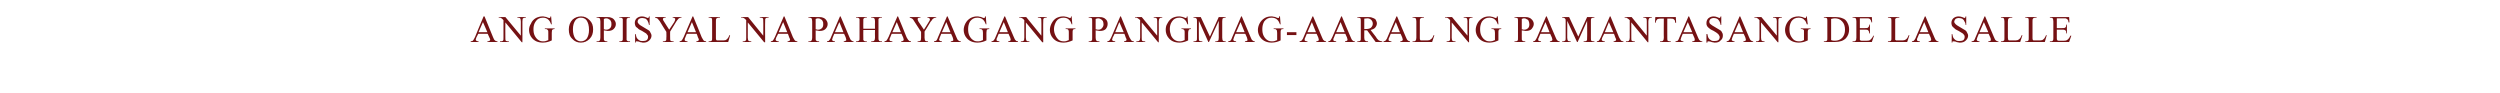 <?xml version="1.0" standalone="no"?>
<!DOCTYPE svg PUBLIC "-//W3C//DTD SVG 1.1//EN" "http://www.w3.org/Graphics/SVG/1.1/DTD/svg11.dtd">
<svg xmlns="http://www.w3.org/2000/svg" version="1.1" width="792px" height="29.6px" viewBox="0 -5 792 29.6" style="top:-5px">
  <desc>ANG OPISYAL NA PAHAYAGANG PANGMAG-AARAL NG PAMANTASANG DE LA SALLE</desc>
  <defs/>
  <g id="Polygon13146">
    <path d="M 154.5 5.7 L 151.5 5.7 C 151.5 5.7 150.93 6.91 150.9 6.9 C 150.8 7.2 150.7 7.5 150.7 7.6 C 150.7 7.7 150.8 7.8 150.9 7.9 C 151 8 151.3 8.1 151.6 8.1 C 151.65 8.1 151.6 8.3 151.6 8.3 L 149.1 8.3 C 149.1 8.3 149.15 8.1 149.1 8.1 C 149.5 8 149.7 8 149.8 7.9 C 150 7.7 150.2 7.3 150.5 6.7 C 150.45 6.73 153.2 0.2 153.2 0.2 L 153.5 0.2 C 153.5 0.2 156.22 6.8 156.2 6.8 C 156.4 7.3 156.6 7.7 156.8 7.8 C 157 8 157.3 8.1 157.6 8.1 C 157.58 8.1 157.6 8.3 157.6 8.3 L 154.4 8.3 C 154.4 8.3 154.45 8.1 154.4 8.1 C 154.8 8.1 155 8 155.1 7.9 C 155.2 7.9 155.3 7.7 155.3 7.6 C 155.3 7.4 155.2 7.2 155 6.8 C 155.02 6.8 154.5 5.7 154.5 5.7 Z M 154.4 5.2 L 153 2 L 151.6 5.2 L 154.4 5.2 Z M 158 0.4 L 160.1 0.4 L 165 6.3 C 165 6.3 164.99 1.75 165 1.8 C 165 1.3 164.9 1 164.8 0.8 C 164.7 0.7 164.5 0.6 164.1 0.6 C 164.14 0.59 163.9 0.6 163.9 0.6 L 163.9 0.4 L 166.6 0.4 L 166.6 0.6 C 166.6 0.6 166.35 0.59 166.4 0.6 C 166 0.6 165.8 0.7 165.6 0.9 C 165.6 1 165.5 1.3 165.5 1.8 C 165.51 1.75 165.5 8.4 165.5 8.4 L 165.3 8.4 L 160.1 2.1 C 160.1 2.1 160.06 6.94 160.1 6.9 C 160.1 7.4 160.1 7.7 160.2 7.9 C 160.4 8 160.6 8.1 160.9 8.1 C 160.9 8.1 161.2 8.1 161.2 8.1 L 161.2 8.3 L 158.4 8.3 L 158.4 8.1 C 158.4 8.1 158.7 8.1 158.7 8.1 C 159 8.1 159.3 8 159.4 7.8 C 159.5 7.7 159.5 7.4 159.5 6.9 C 159.5 6.9 159.5 1.4 159.5 1.4 C 159.3 1.1 159.1 1 159 0.9 C 158.9 0.8 158.7 0.7 158.5 0.6 C 158.4 0.6 158.2 0.6 158 0.6 C 157.98 0.59 158 0.4 158 0.4 Z M 174.6 0.2 L 174.8 2.7 C 174.8 2.7 174.59 2.7 174.6 2.7 C 174.4 2.1 174.1 1.6 173.8 1.3 C 173.3 0.8 172.7 0.6 172 0.6 C 171 0.6 170.2 1 169.7 1.8 C 169.2 2.5 169 3.3 169 4.2 C 169 5 169.1 5.7 169.4 6.3 C 169.7 6.9 170.1 7.4 170.6 7.7 C 171.1 8 171.5 8.1 172 8.1 C 172.3 8.1 172.6 8.1 172.9 8 C 173.2 7.9 173.4 7.8 173.7 7.7 C 173.7 7.7 173.7 5.4 173.7 5.4 C 173.7 5 173.7 4.7 173.6 4.6 C 173.5 4.5 173.4 4.4 173.3 4.3 C 173.2 4.2 173 4.2 172.6 4.2 C 172.65 4.21 172.6 4 172.6 4 L 175.7 4 L 175.7 4.2 C 175.7 4.2 175.57 4.21 175.6 4.2 C 175.3 4.2 175.1 4.3 174.9 4.5 C 174.9 4.7 174.8 4.9 174.8 5.4 C 174.8 5.4 174.8 7.8 174.8 7.8 C 174.4 8 173.9 8.2 173.5 8.3 C 173.1 8.4 172.6 8.5 172 8.5 C 170.5 8.5 169.3 8 168.5 7 C 167.9 6.3 167.6 5.4 167.6 4.5 C 167.6 3.8 167.8 3.1 168.2 2.5 C 168.5 1.7 169.1 1.1 169.8 0.7 C 170.4 0.4 171.1 0.2 171.9 0.2 C 172.1 0.2 172.4 0.2 172.6 0.3 C 172.9 0.3 173.2 0.4 173.6 0.6 C 173.9 0.7 174 0.7 174.1 0.7 C 174.2 0.7 174.2 0.7 174.3 0.6 C 174.3 0.5 174.4 0.4 174.4 0.2 C 174.37 0.19 174.6 0.2 174.6 0.2 Z M 181.4 1.2 C 182.2 0.5 183.1 0.2 184.1 0.2 C 185.2 0.2 186 0.6 186.8 1.4 C 187.6 2.2 187.9 3.1 187.9 4.3 C 187.9 5.5 187.6 6.5 186.8 7.3 C 186 8.1 185.1 8.5 184 8.5 C 182.9 8.5 182 8.1 181.3 7.3 C 180.5 6.6 180.2 5.6 180.2 4.3 C 180.2 3.1 180.6 2 181.4 1.2 C 181.4 1.2 181.4 1.2 181.4 1.2 Z M 185.8 1.4 C 185.4 0.9 184.8 0.6 184 0.6 C 183.3 0.6 182.7 0.9 182.3 1.4 C 181.8 2.1 181.5 3 181.5 4.3 C 181.5 5.6 181.8 6.6 182.3 7.3 C 182.8 7.8 183.3 8.1 184 8.1 C 184.8 8.1 185.4 7.8 185.9 7.2 C 186.3 6.6 186.6 5.7 186.6 4.5 C 186.6 3.1 186.3 2.1 185.8 1.4 C 185.8 1.4 185.8 1.4 185.8 1.4 Z M 191.3 4.6 C 191.3 4.6 191.3 6.9 191.3 6.9 C 191.3 7.4 191.3 7.7 191.4 7.8 C 191.6 8 191.8 8.1 192.1 8.1 C 192.12 8.1 192.4 8.1 192.4 8.1 L 192.4 8.3 L 189 8.3 L 189 8.1 C 189 8.1 189.32 8.1 189.3 8.1 C 189.7 8.1 189.9 8 190 7.8 C 190.1 7.7 190.2 7.4 190.2 6.9 C 190.2 6.9 190.2 1.8 190.2 1.8 C 190.2 1.3 190.1 1 190 0.8 C 189.8 0.7 189.6 0.6 189.3 0.6 C 189.32 0.59 189 0.6 189 0.6 L 189 0.4 C 189 0.4 191.93 0.38 191.9 0.4 C 192.6 0.4 193.2 0.4 193.6 0.6 C 194 0.7 194.4 1 194.6 1.3 C 194.9 1.7 195.1 2.1 195.1 2.6 C 195.1 3.2 194.9 3.7 194.4 4.2 C 194 4.6 193.4 4.8 192.6 4.8 C 192.4 4.8 192.2 4.8 192 4.7 C 191.8 4.7 191.5 4.7 191.3 4.6 Z M 191.3 4.3 C 191.5 4.3 191.7 4.3 191.8 4.4 C 192 4.4 192.1 4.4 192.2 4.4 C 192.6 4.4 193 4.2 193.3 3.9 C 193.6 3.6 193.7 3.2 193.7 2.7 C 193.7 2.3 193.7 2 193.5 1.7 C 193.4 1.4 193.2 1.2 192.9 1.1 C 192.7 0.9 192.4 0.8 192 0.8 C 191.8 0.8 191.6 0.9 191.3 1 C 191.3 1 191.3 4.3 191.3 4.3 Z M 199.6 8.1 L 199.6 8.3 L 196.2 8.3 L 196.2 8.1 C 196.2 8.1 196.49 8.1 196.5 8.1 C 196.8 8.1 197.1 8 197.2 7.8 C 197.3 7.7 197.3 7.4 197.3 6.9 C 197.3 6.9 197.3 1.8 197.3 1.8 C 197.3 1.4 197.3 1.1 197.3 1 C 197.2 0.9 197.2 0.8 197 0.7 C 196.9 0.6 196.7 0.6 196.5 0.6 C 196.49 0.59 196.2 0.6 196.2 0.6 L 196.2 0.4 L 199.6 0.4 L 199.6 0.6 C 199.6 0.6 199.33 0.59 199.3 0.6 C 199 0.6 198.8 0.7 198.6 0.9 C 198.5 1 198.5 1.3 198.5 1.8 C 198.5 1.8 198.5 6.9 198.5 6.9 C 198.5 7.3 198.5 7.6 198.5 7.7 C 198.6 7.8 198.7 7.9 198.8 8 C 199 8.1 199.1 8.1 199.3 8.1 C 199.33 8.1 199.6 8.1 199.6 8.1 Z M 205.8 0.2 L 205.8 2.9 C 205.8 2.9 205.61 2.94 205.6 2.9 C 205.5 2.4 205.4 2 205.2 1.7 C 205.1 1.4 204.8 1.1 204.5 0.9 C 204.1 0.8 203.8 0.7 203.4 0.7 C 203 0.7 202.7 0.8 202.4 1 C 202.1 1.3 202 1.6 202 1.9 C 202 2.1 202.1 2.3 202.3 2.5 C 202.5 2.8 203.1 3.2 204 3.7 C 204.7 4.1 205.2 4.4 205.5 4.6 C 205.8 4.8 206 5.1 206.1 5.4 C 206.3 5.7 206.4 6 206.4 6.3 C 206.4 6.9 206.1 7.4 205.7 7.8 C 205.2 8.3 204.6 8.5 203.9 8.5 C 203.6 8.5 203.4 8.5 203.2 8.4 C 203.1 8.4 202.8 8.4 202.5 8.2 C 202.1 8.1 201.8 8.1 201.7 8.1 C 201.6 8.1 201.6 8.1 201.5 8.1 C 201.4 8.2 201.4 8.3 201.4 8.5 C 201.37 8.5 201.2 8.5 201.2 8.5 L 201.2 5.8 C 201.2 5.8 201.37 5.78 201.4 5.8 C 201.5 6.3 201.6 6.8 201.8 7.1 C 202 7.3 202.2 7.6 202.6 7.8 C 202.9 8 203.3 8 203.7 8 C 204.2 8 204.6 7.9 204.9 7.7 C 205.2 7.4 205.3 7.1 205.3 6.7 C 205.3 6.5 205.3 6.4 205.2 6.2 C 205 6 204.9 5.8 204.7 5.6 C 204.5 5.5 204.1 5.2 203.4 4.8 C 202.7 4.5 202.2 4.2 202 3.9 C 201.7 3.7 201.4 3.5 201.3 3.2 C 201.2 2.9 201.1 2.6 201.1 2.3 C 201.1 1.7 201.3 1.2 201.7 0.8 C 202.2 0.4 202.7 0.2 203.4 0.2 C 203.8 0.2 204.3 0.3 204.7 0.5 C 205 0.6 205.1 0.7 205.2 0.7 C 205.3 0.7 205.4 0.6 205.5 0.6 C 205.5 0.5 205.6 0.4 205.6 0.2 C 205.61 0.19 205.8 0.2 205.8 0.2 Z M 213.1 0.4 L 215.9 0.4 L 215.9 0.6 C 215.9 0.6 215.76 0.59 215.8 0.6 C 215.7 0.6 215.5 0.6 215.3 0.7 C 215.1 0.8 214.9 0.9 214.8 1.1 C 214.6 1.3 214.4 1.6 214.2 1.9 C 214.19 1.93 212.3 5 212.3 5 C 212.3 5 212.27 6.94 212.3 6.9 C 212.3 7.4 212.3 7.7 212.4 7.9 C 212.6 8 212.8 8.1 213.1 8.1 C 213.14 8.1 213.4 8.1 213.4 8.1 L 213.4 8.3 L 210 8.3 L 210 8.1 C 210 8.1 210.3 8.1 210.3 8.1 C 210.6 8.1 210.9 8 211 7.8 C 211.1 7.7 211.1 7.4 211.1 6.9 C 211.15 6.94 211.1 5.1 211.1 5.1 C 211.1 5.1 208.97 1.73 209 1.7 C 208.7 1.3 208.5 1.1 208.4 1 C 208.4 0.9 208.2 0.8 207.9 0.7 C 207.8 0.6 207.7 0.6 207.5 0.6 C 207.53 0.59 207.5 0.4 207.5 0.4 L 210.9 0.4 L 210.9 0.6 C 210.9 0.6 210.75 0.59 210.8 0.6 C 210.6 0.6 210.4 0.6 210.2 0.7 C 210.1 0.8 210 0.9 210 1.1 C 210 1.2 210.1 1.5 210.4 1.9 C 210.37 1.87 212 4.4 212 4.4 C 212 4.4 213.59 1.98 213.6 2 C 213.8 1.6 213.9 1.3 213.9 1.2 C 213.9 1.1 213.9 1 213.9 0.9 C 213.8 0.8 213.7 0.7 213.6 0.7 C 213.5 0.6 213.4 0.6 213.1 0.6 C 213.14 0.59 213.1 0.4 213.1 0.4 Z M 220.7 5.7 L 217.6 5.7 C 217.6 5.7 217.05 6.91 217.1 6.9 C 216.9 7.2 216.9 7.5 216.9 7.6 C 216.9 7.7 216.9 7.8 217 7.9 C 217.1 8 217.4 8.1 217.8 8.1 C 217.77 8.1 217.8 8.3 217.8 8.3 L 215.3 8.3 C 215.3 8.3 215.27 8.1 215.3 8.1 C 215.6 8 215.8 8 215.9 7.9 C 216.1 7.7 216.3 7.3 216.6 6.7 C 216.58 6.73 219.4 0.2 219.4 0.2 L 219.6 0.2 C 219.6 0.2 222.34 6.8 222.3 6.8 C 222.6 7.3 222.8 7.7 222.9 7.8 C 223.1 8 223.4 8.1 223.7 8.1 C 223.71 8.1 223.7 8.3 223.7 8.3 L 220.6 8.3 C 220.6 8.3 220.57 8.1 220.6 8.1 C 220.9 8.1 221.1 8 221.2 7.9 C 221.3 7.9 221.4 7.7 221.4 7.6 C 221.4 7.4 221.3 7.2 221.1 6.8 C 221.15 6.8 220.7 5.7 220.7 5.7 Z M 220.5 5.2 L 219.2 2 L 217.8 5.2 L 220.5 5.2 Z M 231.1 6.1 C 231.14 6.12 231.3 6.2 231.3 6.2 L 230.7 8.3 L 224.5 8.3 L 224.5 8.1 C 224.5 8.1 224.8 8.1 224.8 8.1 C 225.1 8.1 225.4 8 225.5 7.8 C 225.6 7.7 225.6 7.4 225.6 6.9 C 225.6 6.9 225.6 1.8 225.6 1.8 C 225.6 1.3 225.6 1 225.5 0.8 C 225.3 0.7 225.1 0.6 224.8 0.6 C 224.8 0.59 224.5 0.6 224.5 0.6 L 224.5 0.4 L 228.1 0.4 C 228.1 0.4 228.1 0.59 228.1 0.6 C 227.7 0.6 227.4 0.6 227.2 0.7 C 227 0.8 226.9 0.9 226.9 1 C 226.8 1.1 226.8 1.4 226.8 1.9 C 226.8 1.9 226.8 6.9 226.8 6.9 C 226.8 7.2 226.8 7.5 226.9 7.6 C 226.9 7.7 227 7.7 227.1 7.8 C 227.2 7.8 227.5 7.8 228 7.8 C 228 7.8 228.6 7.8 228.6 7.8 C 229.2 7.8 229.6 7.8 229.9 7.7 C 230.1 7.6 230.3 7.4 230.5 7.2 C 230.7 7 230.9 6.6 231.1 6.1 Z M 234.8 0.4 L 237 0.4 L 241.8 6.3 C 241.8 6.3 241.84 1.75 241.8 1.8 C 241.8 1.3 241.8 1 241.7 0.8 C 241.5 0.7 241.3 0.6 241 0.6 C 240.99 0.59 240.7 0.6 240.7 0.6 L 240.7 0.4 L 243.5 0.4 L 243.5 0.6 C 243.5 0.6 243.2 0.59 243.2 0.6 C 242.9 0.6 242.6 0.7 242.5 0.9 C 242.4 1 242.4 1.3 242.4 1.8 C 242.36 1.75 242.4 8.4 242.4 8.4 L 242.1 8.4 L 236.9 2.1 C 236.9 2.1 236.91 6.94 236.9 6.9 C 236.9 7.4 237 7.7 237.1 7.9 C 237.2 8 237.4 8.1 237.8 8.1 C 237.75 8.1 238 8.1 238 8.1 L 238 8.3 L 235.3 8.3 L 235.3 8.1 C 235.3 8.1 235.54 8.1 235.5 8.1 C 235.9 8.1 236.1 8 236.3 7.8 C 236.4 7.7 236.4 7.4 236.4 6.9 C 236.4 6.9 236.4 1.4 236.4 1.4 C 236.2 1.1 236 1 235.9 0.9 C 235.8 0.8 235.6 0.7 235.3 0.6 C 235.2 0.6 235.1 0.6 234.8 0.6 C 234.83 0.59 234.8 0.4 234.8 0.4 Z M 249.6 5.7 L 246.5 5.7 C 246.5 5.7 245.95 6.91 245.9 6.9 C 245.8 7.2 245.7 7.5 245.7 7.6 C 245.7 7.7 245.8 7.8 245.9 7.9 C 246 8 246.3 8.1 246.7 8.1 C 246.67 8.1 246.7 8.3 246.7 8.3 L 244.2 8.3 C 244.2 8.3 244.17 8.1 244.2 8.1 C 244.5 8 244.7 8 244.8 7.9 C 245 7.7 245.2 7.3 245.5 6.7 C 245.47 6.73 248.3 0.2 248.3 0.2 L 248.5 0.2 C 248.5 0.2 251.24 6.8 251.2 6.8 C 251.5 7.3 251.7 7.7 251.8 7.8 C 252 8 252.3 8.1 252.6 8.1 C 252.6 8.1 252.6 8.3 252.6 8.3 L 249.5 8.3 C 249.5 8.3 249.47 8.1 249.5 8.1 C 249.8 8.1 250 8 250.1 7.9 C 250.2 7.9 250.3 7.7 250.3 7.6 C 250.3 7.4 250.2 7.2 250 6.8 C 250.04 6.8 249.6 5.7 249.6 5.7 Z M 249.4 5.2 L 248.1 2 L 246.7 5.2 L 249.4 5.2 Z M 258.4 4.6 C 258.4 4.6 258.4 6.9 258.4 6.9 C 258.4 7.4 258.4 7.7 258.5 7.8 C 258.7 8 258.9 8.1 259.2 8.1 C 259.22 8.1 259.5 8.1 259.5 8.1 L 259.5 8.3 L 256.1 8.3 L 256.1 8.1 C 256.1 8.1 256.42 8.1 256.4 8.1 C 256.8 8.1 257 8 257.1 7.8 C 257.2 7.7 257.3 7.4 257.3 6.9 C 257.3 6.9 257.3 1.8 257.3 1.8 C 257.3 1.3 257.2 1 257.1 0.8 C 256.9 0.7 256.7 0.6 256.4 0.6 C 256.42 0.59 256.1 0.6 256.1 0.6 L 256.1 0.4 C 256.1 0.4 259.03 0.38 259 0.4 C 259.7 0.4 260.3 0.4 260.7 0.6 C 261.1 0.7 261.5 1 261.7 1.3 C 262 1.7 262.2 2.1 262.2 2.6 C 262.2 3.2 262 3.7 261.5 4.2 C 261.1 4.6 260.5 4.8 259.7 4.8 C 259.5 4.8 259.3 4.8 259.1 4.7 C 258.9 4.7 258.6 4.7 258.4 4.6 Z M 258.4 4.3 C 258.6 4.3 258.8 4.3 258.9 4.4 C 259.1 4.4 259.2 4.4 259.3 4.4 C 259.7 4.4 260.1 4.2 260.4 3.9 C 260.7 3.6 260.8 3.2 260.8 2.7 C 260.8 2.3 260.8 2 260.6 1.7 C 260.5 1.4 260.3 1.2 260 1.1 C 259.8 0.9 259.5 0.8 259.1 0.8 C 258.9 0.8 258.7 0.9 258.4 1 C 258.4 1 258.4 4.3 258.4 4.3 Z M 267.4 5.7 L 264.3 5.7 C 264.3 5.7 263.78 6.91 263.8 6.9 C 263.7 7.2 263.6 7.5 263.6 7.6 C 263.6 7.7 263.6 7.8 263.8 7.9 C 263.9 8 264.1 8.1 264.5 8.1 C 264.51 8.1 264.5 8.3 264.5 8.3 L 262 8.3 C 262 8.3 262 8.1 262 8.1 C 262.3 8 262.6 8 262.6 7.9 C 262.8 7.7 263.1 7.3 263.3 6.7 C 263.31 6.73 266.1 0.2 266.1 0.2 L 266.3 0.2 C 266.3 0.2 269.08 6.8 269.1 6.8 C 269.3 7.3 269.5 7.7 269.7 7.8 C 269.9 8 270.1 8.1 270.4 8.1 C 270.44 8.1 270.4 8.3 270.4 8.3 L 267.3 8.3 C 267.3 8.3 267.31 8.1 267.3 8.1 C 267.6 8.1 267.8 8 267.9 7.9 C 268.1 7.9 268.1 7.7 268.1 7.6 C 268.1 7.4 268 7.2 267.9 6.8 C 267.88 6.8 267.4 5.7 267.4 5.7 Z M 267.2 5.2 L 265.9 2 L 264.5 5.2 L 267.2 5.2 Z M 273.5 4.1 L 277.2 4.1 C 277.2 4.1 277.15 1.79 277.2 1.8 C 277.2 1.4 277.1 1.1 277.1 1 C 277 0.9 277 0.8 276.8 0.7 C 276.7 0.6 276.5 0.6 276.3 0.6 C 276.3 0.59 276 0.6 276 0.6 L 276 0.4 L 279.4 0.4 L 279.4 0.6 C 279.4 0.6 279.13 0.59 279.1 0.6 C 278.9 0.6 278.8 0.6 278.6 0.7 C 278.5 0.8 278.4 0.9 278.3 1 C 278.3 1.1 278.3 1.4 278.3 1.8 C 278.3 1.8 278.3 6.9 278.3 6.9 C 278.3 7.3 278.3 7.6 278.4 7.7 C 278.4 7.8 278.5 7.9 278.6 8 C 278.8 8.1 278.9 8.1 279.1 8.1 C 279.13 8.1 279.4 8.1 279.4 8.1 L 279.4 8.3 L 276 8.3 L 276 8.1 C 276 8.1 276.3 8.1 276.3 8.1 C 276.6 8.1 276.9 8 277 7.8 C 277.1 7.7 277.2 7.4 277.2 6.9 C 277.15 6.91 277.2 4.5 277.2 4.5 L 273.5 4.5 C 273.5 4.5 273.46 6.91 273.5 6.9 C 273.5 7.3 273.5 7.6 273.5 7.7 C 273.6 7.8 273.7 7.9 273.8 8 C 274 8.1 274.1 8.1 274.3 8.1 C 274.32 8.1 274.6 8.1 274.6 8.1 L 274.6 8.3 L 271.2 8.3 L 271.2 8.1 C 271.2 8.1 271.48 8.1 271.5 8.1 C 271.8 8.1 272 8 272.2 7.8 C 272.3 7.7 272.3 7.4 272.3 6.9 C 272.3 6.9 272.3 1.8 272.3 1.8 C 272.3 1.4 272.3 1.1 272.3 1 C 272.2 0.9 272.1 0.8 272 0.7 C 271.8 0.6 271.7 0.6 271.5 0.6 C 271.48 0.59 271.2 0.6 271.2 0.6 L 271.2 0.4 L 274.6 0.4 L 274.6 0.6 C 274.6 0.6 274.32 0.59 274.3 0.6 C 274.1 0.6 274 0.6 273.8 0.7 C 273.7 0.8 273.6 0.9 273.5 1 C 273.5 1.1 273.5 1.4 273.5 1.8 C 273.46 1.79 273.5 4.1 273.5 4.1 Z M 285.6 5.7 L 282.5 5.7 C 282.5 5.7 281.96 6.91 282 6.9 C 281.8 7.2 281.8 7.5 281.8 7.6 C 281.8 7.7 281.8 7.8 281.9 7.9 C 282 8 282.3 8.1 282.7 8.1 C 282.68 8.1 282.7 8.3 282.7 8.3 L 280.2 8.3 C 280.2 8.3 280.18 8.1 280.2 8.1 C 280.5 8 280.7 8 280.8 7.9 C 281 7.7 281.2 7.3 281.5 6.7 C 281.48 6.73 284.3 0.2 284.3 0.2 L 284.5 0.2 C 284.5 0.2 287.25 6.8 287.2 6.8 C 287.5 7.3 287.7 7.7 287.9 7.8 C 288 8 288.3 8.1 288.6 8.1 C 288.61 8.1 288.6 8.3 288.6 8.3 L 285.5 8.3 C 285.5 8.3 285.48 8.1 285.5 8.1 C 285.8 8.1 286 8 286.1 7.9 C 286.2 7.9 286.3 7.7 286.3 7.6 C 286.3 7.4 286.2 7.2 286.1 6.8 C 286.05 6.8 285.6 5.7 285.6 5.7 Z M 285.4 5.2 L 284.1 2 L 282.7 5.2 L 285.4 5.2 Z M 293.8 0.4 L 296.6 0.4 L 296.6 0.6 C 296.6 0.6 296.4 0.59 296.4 0.6 C 296.3 0.6 296.2 0.6 296 0.7 C 295.8 0.8 295.6 0.9 295.4 1.1 C 295.3 1.3 295.1 1.6 294.8 1.9 C 294.83 1.93 292.9 5 292.9 5 C 292.9 5 292.92 6.94 292.9 6.9 C 292.9 7.4 293 7.7 293.1 7.9 C 293.2 8 293.5 8.1 293.8 8.1 C 293.79 8.1 294 8.1 294 8.1 L 294 8.3 L 290.7 8.3 L 290.7 8.1 C 290.7 8.1 290.95 8.1 290.9 8.1 C 291.3 8.1 291.5 8 291.7 7.8 C 291.7 7.7 291.8 7.4 291.8 6.9 C 291.79 6.94 291.8 5.1 291.8 5.1 C 291.8 5.1 289.61 1.73 289.6 1.7 C 289.4 1.3 289.2 1.1 289.1 1 C 289 0.9 288.8 0.8 288.5 0.7 C 288.4 0.6 288.3 0.6 288.2 0.6 C 288.18 0.59 288.2 0.4 288.2 0.4 L 291.6 0.4 L 291.6 0.6 C 291.6 0.6 291.4 0.59 291.4 0.6 C 291.2 0.6 291 0.6 290.9 0.7 C 290.7 0.8 290.7 0.9 290.7 1.1 C 290.7 1.2 290.8 1.5 291 1.9 C 291.02 1.87 292.7 4.4 292.7 4.4 C 292.7 4.4 294.24 1.98 294.2 2 C 294.5 1.6 294.6 1.3 294.6 1.2 C 294.6 1.1 294.6 1 294.5 0.9 C 294.4 0.8 294.4 0.7 294.3 0.7 C 294.2 0.6 294 0.6 293.8 0.6 C 293.79 0.59 293.8 0.4 293.8 0.4 Z M 301.3 5.7 L 298.2 5.7 C 298.2 5.7 297.7 6.91 297.7 6.9 C 297.6 7.2 297.5 7.5 297.5 7.6 C 297.5 7.7 297.6 7.8 297.7 7.9 C 297.8 8 298 8.1 298.4 8.1 C 298.42 8.1 298.4 8.3 298.4 8.3 L 295.9 8.3 C 295.9 8.3 295.92 8.1 295.9 8.1 C 296.2 8 296.5 8 296.6 7.9 C 296.8 7.7 297 7.3 297.2 6.7 C 297.22 6.73 300 0.2 300 0.2 L 300.2 0.2 C 300.2 0.2 302.99 6.8 303 6.8 C 303.2 7.3 303.4 7.7 303.6 7.8 C 303.8 8 304 8.1 304.4 8.1 C 304.35 8.1 304.4 8.3 304.4 8.3 L 301.2 8.3 C 301.2 8.3 301.22 8.1 301.2 8.1 C 301.5 8.1 301.7 8 301.9 7.9 C 302 7.9 302 7.7 302 7.6 C 302 7.4 301.9 7.2 301.8 6.8 C 301.79 6.8 301.3 5.7 301.3 5.7 Z M 301.1 5.2 L 299.8 2 L 298.4 5.2 L 301.1 5.2 Z M 312.3 0.2 L 312.5 2.7 C 312.5 2.7 312.27 2.7 312.3 2.7 C 312.1 2.1 311.8 1.6 311.5 1.3 C 311 0.8 310.4 0.6 309.6 0.6 C 308.6 0.6 307.9 1 307.3 1.8 C 306.9 2.5 306.7 3.3 306.7 4.2 C 306.7 5 306.8 5.7 307.1 6.3 C 307.4 6.9 307.8 7.4 308.3 7.7 C 308.7 8 309.2 8.1 309.7 8.1 C 310 8.1 310.3 8.1 310.6 8 C 310.9 7.9 311.1 7.8 311.4 7.7 C 311.4 7.7 311.4 5.4 311.4 5.4 C 311.4 5 311.3 4.7 311.3 4.6 C 311.2 4.5 311.1 4.4 311 4.3 C 310.9 4.2 310.6 4.2 310.3 4.2 C 310.33 4.21 310.3 4 310.3 4 L 313.4 4 L 313.4 4.2 C 313.4 4.2 313.26 4.21 313.3 4.2 C 313 4.2 312.7 4.3 312.6 4.5 C 312.6 4.7 312.5 4.9 312.5 5.4 C 312.5 5.4 312.5 7.8 312.5 7.8 C 312.1 8 311.6 8.2 311.2 8.3 C 310.7 8.4 310.3 8.5 309.7 8.5 C 308.2 8.5 307 8 306.2 7 C 305.6 6.3 305.3 5.4 305.3 4.5 C 305.3 3.8 305.5 3.1 305.8 2.5 C 306.2 1.7 306.8 1.1 307.5 0.7 C 308.1 0.4 308.7 0.2 309.5 0.2 C 309.8 0.2 310.1 0.2 310.3 0.3 C 310.6 0.3 310.9 0.4 311.3 0.6 C 311.5 0.7 311.7 0.7 311.8 0.7 C 311.8 0.7 311.9 0.7 312 0.6 C 312 0.5 312 0.4 312.1 0.2 C 312.06 0.19 312.3 0.2 312.3 0.2 Z M 319.5 5.7 L 316.4 5.7 C 316.4 5.7 315.87 6.91 315.9 6.9 C 315.7 7.2 315.7 7.5 315.7 7.6 C 315.7 7.7 315.7 7.8 315.8 7.9 C 316 8 316.2 8.1 316.6 8.1 C 316.59 8.1 316.6 8.3 316.6 8.3 L 314.1 8.3 C 314.1 8.3 314.09 8.1 314.1 8.1 C 314.4 8 314.6 8 314.7 7.9 C 314.9 7.7 315.2 7.3 315.4 6.7 C 315.39 6.73 318.2 0.2 318.2 0.2 L 318.4 0.2 C 318.4 0.2 321.16 6.8 321.2 6.8 C 321.4 7.3 321.6 7.7 321.8 7.8 C 321.9 8 322.2 8.1 322.5 8.1 C 322.53 8.1 322.5 8.3 322.5 8.3 L 319.4 8.3 C 319.4 8.3 319.39 8.1 319.4 8.1 C 319.7 8.1 319.9 8 320 7.9 C 320.1 7.9 320.2 7.7 320.2 7.6 C 320.2 7.4 320.1 7.2 320 6.8 C 319.96 6.8 319.5 5.7 319.5 5.7 Z M 319.3 5.2 L 318 2 L 316.6 5.2 L 319.3 5.2 Z M 322.9 0.4 L 325.1 0.4 L 329.9 6.3 C 329.9 6.3 329.94 1.75 329.9 1.8 C 329.9 1.3 329.9 1 329.8 0.8 C 329.6 0.7 329.4 0.6 329.1 0.6 C 329.09 0.59 328.8 0.6 328.8 0.6 L 328.8 0.4 L 331.6 0.4 L 331.6 0.6 C 331.6 0.6 331.3 0.59 331.3 0.6 C 331 0.6 330.7 0.7 330.6 0.9 C 330.5 1 330.5 1.3 330.5 1.8 C 330.45 1.75 330.5 8.4 330.5 8.4 L 330.2 8.4 L 325 2.1 C 325 2.1 325 6.94 325 6.9 C 325 7.4 325.1 7.7 325.2 7.9 C 325.3 8 325.5 8.1 325.8 8.1 C 325.85 8.1 326.1 8.1 326.1 8.1 L 326.1 8.3 L 323.4 8.3 L 323.4 8.1 C 323.4 8.1 323.64 8.1 323.6 8.1 C 324 8.1 324.2 8 324.4 7.8 C 324.4 7.7 324.5 7.4 324.5 6.9 C 324.5 6.9 324.5 1.4 324.5 1.4 C 324.3 1.1 324.1 1 324 0.9 C 323.8 0.8 323.7 0.7 323.4 0.6 C 323.3 0.6 323.2 0.6 322.9 0.6 C 322.92 0.59 322.9 0.4 322.9 0.4 Z M 339.5 0.2 L 339.7 2.7 C 339.7 2.7 339.53 2.7 339.5 2.7 C 339.3 2.1 339.1 1.6 338.7 1.3 C 338.3 0.8 337.6 0.6 336.9 0.6 C 335.9 0.6 335.1 1 334.6 1.8 C 334.2 2.5 333.9 3.3 333.9 4.2 C 333.9 5 334.1 5.7 334.4 6.3 C 334.7 6.9 335.1 7.4 335.5 7.7 C 336 8 336.5 8.1 337 8.1 C 337.3 8.1 337.6 8.1 337.8 8 C 338.1 7.9 338.4 7.8 338.6 7.7 C 338.6 7.7 338.6 5.4 338.6 5.4 C 338.6 5 338.6 4.7 338.5 4.6 C 338.5 4.5 338.4 4.4 338.3 4.3 C 338.1 4.2 337.9 4.2 337.6 4.2 C 337.59 4.21 337.6 4 337.6 4 L 340.7 4 L 340.7 4.2 C 340.7 4.2 340.52 4.21 340.5 4.2 C 340.2 4.2 340 4.3 339.9 4.5 C 339.8 4.7 339.8 4.9 339.8 5.4 C 339.8 5.4 339.8 7.8 339.8 7.8 C 339.3 8 338.9 8.2 338.4 8.3 C 338 8.4 337.5 8.5 337 8.5 C 335.4 8.5 334.3 8 333.5 7 C 332.9 6.3 332.6 5.4 332.6 4.5 C 332.6 3.8 332.8 3.1 333.1 2.5 C 333.5 1.7 334 1.1 334.7 0.7 C 335.3 0.4 336 0.2 336.8 0.2 C 337.1 0.2 337.3 0.2 337.6 0.3 C 337.8 0.3 338.2 0.4 338.6 0.6 C 338.8 0.7 339 0.7 339 0.7 C 339.1 0.7 339.2 0.7 339.2 0.6 C 339.3 0.5 339.3 0.4 339.3 0.2 C 339.31 0.19 339.5 0.2 339.5 0.2 Z M 347.1 4.6 C 347.1 4.6 347.1 6.9 347.1 6.9 C 347.1 7.4 347.2 7.7 347.3 7.8 C 347.4 8 347.7 8.1 348 8.1 C 347.97 8.1 348.3 8.1 348.3 8.1 L 348.3 8.3 L 344.9 8.3 L 344.9 8.1 C 344.9 8.1 345.17 8.1 345.2 8.1 C 345.5 8.1 345.7 8 345.9 7.8 C 346 7.7 346 7.4 346 6.9 C 346 6.9 346 1.8 346 1.8 C 346 1.3 346 1 345.9 0.8 C 345.7 0.7 345.5 0.6 345.2 0.6 C 345.17 0.59 344.9 0.6 344.9 0.6 L 344.9 0.4 C 344.9 0.4 347.78 0.38 347.8 0.4 C 348.5 0.4 349.1 0.4 349.5 0.6 C 349.9 0.7 350.2 1 350.5 1.3 C 350.8 1.7 350.9 2.1 350.9 2.6 C 350.9 3.2 350.7 3.7 350.3 4.2 C 349.9 4.6 349.3 4.8 348.5 4.8 C 348.3 4.8 348.1 4.8 347.8 4.7 C 347.6 4.7 347.4 4.7 347.1 4.6 Z M 347.1 4.3 C 347.3 4.3 347.5 4.3 347.7 4.4 C 347.8 4.4 348 4.4 348.1 4.4 C 348.5 4.4 348.9 4.2 349.1 3.9 C 349.4 3.6 349.6 3.2 349.6 2.7 C 349.6 2.3 349.5 2 349.4 1.7 C 349.2 1.4 349 1.2 348.8 1.1 C 348.5 0.9 348.2 0.8 347.9 0.8 C 347.7 0.8 347.4 0.9 347.1 1 C 347.1 1 347.1 4.3 347.1 4.3 Z M 356.2 5.7 L 353.1 5.7 C 353.1 5.7 352.54 6.91 352.5 6.9 C 352.4 7.2 352.3 7.5 352.3 7.6 C 352.3 7.7 352.4 7.8 352.5 7.9 C 352.6 8 352.9 8.1 353.3 8.1 C 353.26 8.1 353.3 8.3 353.3 8.3 L 350.8 8.3 C 350.8 8.3 350.76 8.1 350.8 8.1 C 351.1 8 351.3 8 351.4 7.9 C 351.6 7.7 351.8 7.3 352.1 6.7 C 352.06 6.73 354.9 0.2 354.9 0.2 L 355.1 0.2 C 355.1 0.2 357.83 6.8 357.8 6.8 C 358.1 7.3 358.3 7.7 358.4 7.8 C 358.6 8 358.9 8.1 359.2 8.1 C 359.2 8.1 359.2 8.3 359.2 8.3 L 356.1 8.3 C 356.1 8.3 356.06 8.1 356.1 8.1 C 356.4 8.1 356.6 8 356.7 7.9 C 356.8 7.9 356.9 7.7 356.9 7.6 C 356.9 7.4 356.8 7.2 356.6 6.8 C 356.64 6.8 356.2 5.7 356.2 5.7 Z M 356 5.2 L 354.6 2 L 353.3 5.2 L 356 5.2 Z M 359.6 0.4 L 361.7 0.4 L 366.6 6.3 C 366.6 6.3 366.61 1.75 366.6 1.8 C 366.6 1.3 366.6 1 366.4 0.8 C 366.3 0.7 366.1 0.6 365.8 0.6 C 365.76 0.59 365.5 0.6 365.5 0.6 L 365.5 0.4 L 368.2 0.4 L 368.2 0.6 C 368.2 0.6 367.97 0.59 368 0.6 C 367.6 0.6 367.4 0.7 367.3 0.9 C 367.2 1 367.1 1.3 367.1 1.8 C 367.12 1.75 367.1 8.4 367.1 8.4 L 366.9 8.4 L 361.7 2.1 C 361.7 2.1 361.67 6.94 361.7 6.9 C 361.7 7.4 361.7 7.7 361.8 7.9 C 362 8 362.2 8.1 362.5 8.1 C 362.52 8.1 362.8 8.1 362.8 8.1 L 362.8 8.3 L 360 8.3 L 360 8.1 C 360 8.1 360.31 8.1 360.3 8.1 C 360.6 8.1 360.9 8 361 7.8 C 361.1 7.7 361.2 7.4 361.2 6.9 C 361.2 6.9 361.2 1.4 361.2 1.4 C 360.9 1.1 360.8 1 360.6 0.9 C 360.5 0.8 360.3 0.7 360.1 0.6 C 360 0.6 359.8 0.6 359.6 0.6 C 359.59 0.59 359.6 0.4 359.6 0.4 Z M 376.2 0.2 L 376.4 2.7 C 376.4 2.7 376.2 2.7 376.2 2.7 C 376 2.1 375.7 1.6 375.4 1.3 C 374.9 0.8 374.3 0.6 373.6 0.6 C 372.6 0.6 371.8 1 371.3 1.8 C 370.8 2.5 370.6 3.3 370.6 4.2 C 370.6 5 370.8 5.7 371 6.3 C 371.3 6.9 371.7 7.4 372.2 7.7 C 372.7 8 373.2 8.1 373.7 8.1 C 374 8.1 374.2 8.1 374.5 8 C 374.8 7.9 375 7.8 375.3 7.7 C 375.3 7.7 375.3 5.4 375.3 5.4 C 375.3 5 375.3 4.7 375.2 4.6 C 375.1 4.5 375.1 4.4 374.9 4.3 C 374.8 4.2 374.6 4.2 374.3 4.2 C 374.26 4.21 374.3 4 374.3 4 L 377.3 4 L 377.3 4.2 C 377.3 4.2 377.19 4.21 377.2 4.2 C 376.9 4.2 376.7 4.3 376.6 4.5 C 376.5 4.7 376.4 4.9 376.4 5.4 C 376.4 5.4 376.4 7.8 376.4 7.8 C 376 8 375.5 8.2 375.1 8.3 C 374.7 8.4 374.2 8.5 373.7 8.5 C 372.1 8.5 371 8 370.2 7 C 369.6 6.3 369.3 5.4 369.3 4.5 C 369.3 3.8 369.4 3.1 369.8 2.5 C 370.2 1.7 370.7 1.1 371.4 0.7 C 372 0.4 372.7 0.2 373.5 0.2 C 373.8 0.2 374 0.2 374.3 0.3 C 374.5 0.3 374.8 0.4 375.3 0.6 C 375.5 0.7 375.6 0.7 375.7 0.7 C 375.8 0.7 375.8 0.7 375.9 0.6 C 375.9 0.5 376 0.4 376 0.2 C 375.99 0.19 376.2 0.2 376.2 0.2 Z M 382.8 8.3 L 379.8 1.6 C 379.8 1.6 379.76 6.94 379.8 6.9 C 379.8 7.4 379.8 7.7 379.9 7.9 C 380.1 8 380.3 8.1 380.6 8.1 C 380.61 8.1 380.9 8.1 380.9 8.1 L 380.9 8.3 L 378.1 8.3 L 378.1 8.1 C 378.1 8.1 378.4 8.1 378.4 8.1 C 378.7 8.1 379 8 379.1 7.8 C 379.2 7.7 379.2 7.4 379.2 6.9 C 379.2 6.9 379.2 1.8 379.2 1.8 C 379.2 1.4 379.2 1.1 379.1 1 C 379.1 0.9 379 0.8 378.8 0.7 C 378.7 0.6 378.4 0.6 378.1 0.6 C 378.12 0.59 378.1 0.4 378.1 0.4 L 380.4 0.4 L 383.3 6.6 L 386.1 0.4 L 388.3 0.4 L 388.3 0.6 C 388.3 0.6 388.07 0.59 388.1 0.6 C 387.7 0.6 387.5 0.7 387.3 0.9 C 387.3 1 387.2 1.3 387.2 1.8 C 387.2 1.8 387.2 6.9 387.2 6.9 C 387.2 7.4 387.3 7.7 387.4 7.9 C 387.5 8 387.8 8.1 388.1 8.1 C 388.07 8.1 388.3 8.1 388.3 8.1 L 388.3 8.3 L 385 8.3 L 385 8.1 C 385 8.1 385.25 8.1 385.2 8.1 C 385.6 8.1 385.8 8 386 7.8 C 386 7.7 386.1 7.4 386.1 6.9 C 386.09 6.94 386.1 1.6 386.1 1.6 L 383 8.3 L 382.8 8.3 Z M 394.5 5.7 L 391.4 5.7 C 391.4 5.7 390.89 6.91 390.9 6.9 C 390.8 7.2 390.7 7.5 390.7 7.6 C 390.7 7.7 390.7 7.8 390.9 7.9 C 391 8 391.2 8.1 391.6 8.1 C 391.61 8.1 391.6 8.3 391.6 8.3 L 389.1 8.3 C 389.1 8.3 389.11 8.1 389.1 8.1 C 389.4 8 389.7 8 389.8 7.9 C 390 7.7 390.2 7.3 390.4 6.7 C 390.41 6.73 393.2 0.2 393.2 0.2 L 393.4 0.2 C 393.4 0.2 396.18 6.8 396.2 6.8 C 396.4 7.3 396.6 7.7 396.8 7.8 C 397 8 397.2 8.1 397.5 8.1 C 397.54 8.1 397.5 8.3 397.5 8.3 L 394.4 8.3 C 394.4 8.3 394.41 8.1 394.4 8.1 C 394.7 8.1 394.9 8 395.1 7.9 C 395.2 7.9 395.2 7.7 395.2 7.6 C 395.2 7.4 395.1 7.2 395 6.8 C 394.98 6.8 394.5 5.7 394.5 5.7 Z M 394.3 5.2 L 393 2 L 391.6 5.2 L 394.3 5.2 Z M 405.5 0.2 L 405.7 2.7 C 405.7 2.7 405.46 2.7 405.5 2.7 C 405.3 2.1 405 1.6 404.7 1.3 C 404.2 0.8 403.6 0.6 402.8 0.6 C 401.8 0.6 401.1 1 400.5 1.8 C 400.1 2.5 399.9 3.3 399.9 4.2 C 399.9 5 400 5.7 400.3 6.3 C 400.6 6.9 401 7.4 401.5 7.7 C 401.9 8 402.4 8.1 402.9 8.1 C 403.2 8.1 403.5 8.1 403.8 8 C 404 7.9 404.3 7.8 404.6 7.7 C 404.6 7.7 404.6 5.4 404.6 5.4 C 404.6 5 404.5 4.7 404.5 4.6 C 404.4 4.5 404.3 4.4 404.2 4.3 C 404.1 4.2 403.8 4.2 403.5 4.2 C 403.52 4.21 403.5 4 403.5 4 L 406.6 4 L 406.6 4.2 C 406.6 4.2 406.45 4.21 406.4 4.2 C 406.1 4.2 405.9 4.3 405.8 4.5 C 405.7 4.7 405.7 4.9 405.7 5.4 C 405.7 5.4 405.7 7.8 405.7 7.8 C 405.3 8 404.8 8.2 404.4 8.3 C 403.9 8.4 403.5 8.5 402.9 8.5 C 401.4 8.5 400.2 8 399.4 7 C 398.8 6.3 398.5 5.4 398.5 4.5 C 398.5 3.8 398.7 3.1 399 2.5 C 399.4 1.7 400 1.1 400.7 0.7 C 401.2 0.4 401.9 0.2 402.7 0.2 C 403 0.2 403.3 0.2 403.5 0.3 C 403.8 0.3 404.1 0.4 404.5 0.6 C 404.7 0.7 404.9 0.7 405 0.7 C 405 0.7 405.1 0.7 405.2 0.6 C 405.2 0.5 405.2 0.4 405.2 0.2 C 405.25 0.19 405.5 0.2 405.5 0.2 Z M 407.7 5.2 L 410.7 5.2 L 410.7 6.1 L 407.7 6.1 L 407.7 5.2 Z M 417.1 5.7 L 414 5.7 C 414 5.7 413.48 6.91 413.5 6.9 C 413.3 7.2 413.3 7.5 413.3 7.6 C 413.3 7.7 413.3 7.8 413.4 7.9 C 413.6 8 413.8 8.1 414.2 8.1 C 414.2 8.1 414.2 8.3 414.2 8.3 L 411.7 8.3 C 411.7 8.3 411.69 8.1 411.7 8.1 C 412 8 412.2 8 412.3 7.9 C 412.5 7.7 412.8 7.3 413 6.7 C 413 6.73 415.8 0.2 415.8 0.2 L 416 0.2 C 416 0.2 418.77 6.8 418.8 6.8 C 419 7.3 419.2 7.7 419.4 7.8 C 419.6 8 419.8 8.1 420.1 8.1 C 420.13 8.1 420.1 8.3 420.1 8.3 L 417 8.3 C 417 8.3 417 8.1 417 8.1 C 417.3 8.1 417.5 8 417.6 7.9 C 417.8 7.9 417.8 7.7 417.8 7.6 C 417.8 7.4 417.7 7.2 417.6 6.8 C 417.57 6.8 417.1 5.7 417.1 5.7 Z M 416.9 5.2 L 415.6 2 L 414.2 5.2 L 416.9 5.2 Z M 426.2 5.7 L 423.1 5.7 C 423.1 5.7 422.56 6.91 422.6 6.9 C 422.4 7.2 422.4 7.5 422.4 7.6 C 422.4 7.7 422.4 7.8 422.5 7.9 C 422.7 8 422.9 8.1 423.3 8.1 C 423.28 8.1 423.3 8.3 423.3 8.3 L 420.8 8.3 C 420.8 8.3 420.78 8.1 420.8 8.1 C 421.1 8 421.3 8 421.4 7.9 C 421.6 7.7 421.8 7.3 422.1 6.7 C 422.09 6.73 424.9 0.2 424.9 0.2 L 425.1 0.2 C 425.1 0.2 427.85 6.8 427.9 6.8 C 428.1 7.3 428.3 7.7 428.5 7.8 C 428.6 8 428.9 8.1 429.2 8.1 C 429.22 8.1 429.2 8.3 429.2 8.3 L 426.1 8.3 C 426.1 8.3 426.08 8.1 426.1 8.1 C 426.4 8.1 426.6 8 426.7 7.9 C 426.8 7.9 426.9 7.7 426.9 7.6 C 426.9 7.4 426.8 7.2 426.7 6.8 C 426.66 6.8 426.2 5.7 426.2 5.7 Z M 426 5.2 L 424.7 2 L 423.3 5.2 L 426 5.2 Z M 437.9 8.3 L 435.8 8.3 C 435.8 8.3 433.07 4.61 433.1 4.6 C 432.9 4.6 432.7 4.6 432.6 4.6 C 432.5 4.6 432.5 4.6 432.4 4.6 C 432.4 4.6 432.3 4.6 432.2 4.6 C 432.2 4.6 432.2 6.9 432.2 6.9 C 432.2 7.4 432.3 7.7 432.4 7.8 C 432.6 8 432.8 8.1 433.1 8.1 C 433.07 8.1 433.4 8.1 433.4 8.1 L 433.4 8.3 L 430 8.3 L 430 8.1 C 430 8.1 430.28 8.1 430.3 8.1 C 430.6 8.1 430.9 8 431 7.8 C 431.1 7.7 431.1 7.4 431.1 6.9 C 431.1 6.9 431.1 1.8 431.1 1.8 C 431.1 1.3 431.1 1 431 0.8 C 430.8 0.7 430.6 0.6 430.3 0.6 C 430.28 0.59 430 0.6 430 0.6 L 430 0.4 C 430 0.4 432.87 0.38 432.9 0.4 C 433.7 0.4 434.3 0.4 434.7 0.6 C 435.1 0.7 435.5 0.9 435.8 1.2 C 436 1.6 436.2 2 436.2 2.4 C 436.2 2.9 436 3.3 435.7 3.7 C 435.4 4.1 434.9 4.3 434.2 4.5 C 434.2 4.5 435.9 6.7 435.9 6.7 C 436.2 7.3 436.6 7.6 436.8 7.8 C 437.1 7.9 437.4 8.1 437.9 8.1 C 437.88 8.1 437.9 8.3 437.9 8.3 Z M 432.2 4.2 C 432.3 4.2 432.4 4.2 432.4 4.2 C 432.5 4.2 432.5 4.2 432.6 4.2 C 433.3 4.2 433.9 4.1 434.3 3.8 C 434.7 3.4 434.9 3 434.9 2.5 C 434.9 2 434.7 1.6 434.4 1.3 C 434.1 1 433.7 0.8 433.2 0.8 C 432.9 0.8 432.6 0.9 432.2 0.9 C 432.2 0.9 432.2 4.2 432.2 4.2 Z M 443.7 5.7 L 440.6 5.7 C 440.6 5.7 440.07 6.91 440.1 6.9 C 439.9 7.2 439.9 7.5 439.9 7.6 C 439.9 7.7 439.9 7.8 440 7.9 C 440.2 8 440.4 8.1 440.8 8.1 C 440.79 8.1 440.8 8.3 440.8 8.3 L 438.3 8.3 C 438.3 8.3 438.29 8.1 438.3 8.1 C 438.6 8 438.8 8 438.9 7.9 C 439.1 7.7 439.4 7.3 439.6 6.7 C 439.6 6.73 442.4 0.2 442.4 0.2 L 442.6 0.2 C 442.6 0.2 445.36 6.8 445.4 6.8 C 445.6 7.3 445.8 7.7 446 7.8 C 446.2 8 446.4 8.1 446.7 8.1 C 446.73 8.1 446.7 8.3 446.7 8.3 L 443.6 8.3 C 443.6 8.3 443.59 8.1 443.6 8.1 C 443.9 8.1 444.1 8 444.2 7.9 C 444.3 7.9 444.4 7.7 444.4 7.6 C 444.4 7.4 444.3 7.2 444.2 6.8 C 444.17 6.8 443.7 5.7 443.7 5.7 Z M 443.5 5.2 L 442.2 2 L 440.8 5.2 L 443.5 5.2 Z M 454.2 6.1 C 454.16 6.12 454.4 6.2 454.4 6.2 L 453.7 8.3 L 447.5 8.3 L 447.5 8.1 C 447.5 8.1 447.82 8.1 447.8 8.1 C 448.2 8.1 448.4 8 448.5 7.8 C 448.6 7.7 448.7 7.4 448.7 6.9 C 448.7 6.9 448.7 1.8 448.7 1.8 C 448.7 1.3 448.6 1 448.5 0.8 C 448.3 0.7 448.1 0.6 447.8 0.6 C 447.82 0.59 447.5 0.6 447.5 0.6 L 447.5 0.4 L 451.1 0.4 C 451.1 0.4 451.12 0.59 451.1 0.6 C 450.7 0.6 450.4 0.6 450.2 0.7 C 450.1 0.8 449.9 0.9 449.9 1 C 449.8 1.1 449.8 1.4 449.8 1.9 C 449.8 1.9 449.8 6.9 449.8 6.9 C 449.8 7.2 449.8 7.5 449.9 7.6 C 449.9 7.7 450 7.7 450.1 7.8 C 450.2 7.8 450.5 7.8 451 7.8 C 451 7.8 451.6 7.8 451.6 7.8 C 452.2 7.8 452.6 7.8 452.9 7.7 C 453.1 7.6 453.3 7.4 453.6 7.2 C 453.8 7 454 6.6 454.2 6.1 Z M 457.8 0.4 L 460 0.4 L 464.9 6.3 C 464.9 6.3 464.86 1.75 464.9 1.8 C 464.9 1.3 464.8 1 464.7 0.8 C 464.6 0.7 464.3 0.6 464 0.6 C 464.01 0.59 463.7 0.6 463.7 0.6 L 463.7 0.4 L 466.5 0.4 L 466.5 0.6 C 466.5 0.6 466.22 0.59 466.2 0.6 C 465.9 0.6 465.6 0.7 465.5 0.9 C 465.4 1 465.4 1.3 465.4 1.8 C 465.38 1.75 465.4 8.4 465.4 8.4 L 465.2 8.4 L 459.9 2.1 C 459.9 2.1 459.93 6.94 459.9 6.9 C 459.9 7.4 460 7.7 460.1 7.9 C 460.2 8 460.5 8.1 460.8 8.1 C 460.77 8.1 461.1 8.1 461.1 8.1 L 461.1 8.3 L 458.3 8.3 L 458.3 8.1 C 458.3 8.1 458.56 8.1 458.6 8.1 C 458.9 8.1 459.1 8 459.3 7.8 C 459.4 7.7 459.4 7.4 459.4 6.9 C 459.4 6.9 459.4 1.4 459.4 1.4 C 459.2 1.1 459 1 458.9 0.9 C 458.8 0.8 458.6 0.7 458.4 0.6 C 458.3 0.6 458.1 0.6 457.8 0.6 C 457.85 0.59 457.8 0.4 457.8 0.4 Z M 474.5 0.2 L 474.7 2.7 C 474.7 2.7 474.46 2.7 474.5 2.7 C 474.3 2.1 474 1.6 473.7 1.3 C 473.2 0.8 472.6 0.6 471.8 0.6 C 470.8 0.6 470.1 1 469.5 1.8 C 469.1 2.5 468.9 3.3 468.9 4.2 C 468.9 5 469 5.7 469.3 6.3 C 469.6 6.9 470 7.4 470.5 7.7 C 470.9 8 471.4 8.1 471.9 8.1 C 472.2 8.1 472.5 8.1 472.8 8 C 473 7.9 473.3 7.8 473.6 7.7 C 473.6 7.7 473.6 5.4 473.6 5.4 C 473.6 5 473.5 4.7 473.5 4.6 C 473.4 4.5 473.3 4.4 473.2 4.3 C 473.1 4.2 472.8 4.2 472.5 4.2 C 472.51 4.21 472.5 4 472.5 4 L 475.6 4 L 475.6 4.2 C 475.6 4.2 475.44 4.21 475.4 4.2 C 475.1 4.2 474.9 4.3 474.8 4.5 C 474.7 4.7 474.7 4.9 474.7 5.4 C 474.7 5.4 474.7 7.8 474.7 7.8 C 474.2 8 473.8 8.2 473.4 8.3 C 472.9 8.4 472.4 8.5 471.9 8.5 C 470.4 8.5 469.2 8 468.4 7 C 467.8 6.3 467.5 5.4 467.5 4.5 C 467.5 3.8 467.7 3.1 468 2.5 C 468.4 1.7 469 1.1 469.7 0.7 C 470.2 0.4 470.9 0.2 471.7 0.2 C 472 0.2 472.3 0.2 472.5 0.3 C 472.7 0.3 473.1 0.4 473.5 0.6 C 473.7 0.7 473.9 0.7 474 0.7 C 474 0.7 474.1 0.7 474.1 0.6 C 474.2 0.5 474.2 0.4 474.2 0.2 C 474.24 0.19 474.5 0.2 474.5 0.2 Z M 482.1 4.6 C 482.1 4.6 482.1 6.9 482.1 6.9 C 482.1 7.4 482.1 7.7 482.2 7.8 C 482.4 8 482.6 8.1 482.9 8.1 C 482.9 8.1 483.2 8.1 483.2 8.1 L 483.2 8.3 L 479.8 8.3 L 479.8 8.1 C 479.8 8.1 480.1 8.1 480.1 8.1 C 480.4 8.1 480.7 8 480.8 7.8 C 480.9 7.7 480.9 7.4 480.9 6.9 C 480.9 6.9 480.9 1.8 480.9 1.8 C 480.9 1.3 480.9 1 480.8 0.8 C 480.6 0.7 480.4 0.6 480.1 0.6 C 480.1 0.59 479.8 0.6 479.8 0.6 L 479.8 0.4 C 479.8 0.4 482.71 0.38 482.7 0.4 C 483.4 0.4 484 0.4 484.4 0.6 C 484.8 0.7 485.1 1 485.4 1.3 C 485.7 1.7 485.9 2.1 485.9 2.6 C 485.9 3.2 485.6 3.7 485.2 4.2 C 484.8 4.6 484.2 4.8 483.4 4.8 C 483.2 4.8 483 4.8 482.8 4.7 C 482.6 4.7 482.3 4.7 482.1 4.6 Z M 482.1 4.3 C 482.3 4.3 482.5 4.3 482.6 4.4 C 482.8 4.4 482.9 4.4 483 4.4 C 483.4 4.4 483.8 4.2 484.1 3.9 C 484.4 3.6 484.5 3.2 484.5 2.7 C 484.5 2.3 484.4 2 484.3 1.7 C 484.2 1.4 484 1.2 483.7 1.1 C 483.4 0.9 483.2 0.8 482.8 0.8 C 482.6 0.8 482.4 0.9 482.1 1 C 482.1 1 482.1 4.3 482.1 4.3 Z M 491.1 5.7 L 488 5.7 C 488 5.7 487.47 6.91 487.5 6.9 C 487.3 7.2 487.3 7.5 487.3 7.6 C 487.3 7.7 487.3 7.8 487.4 7.9 C 487.6 8 487.8 8.1 488.2 8.1 C 488.19 8.1 488.2 8.3 488.2 8.3 L 485.7 8.3 C 485.7 8.3 485.69 8.1 485.7 8.1 C 486 8 486.2 8 486.3 7.9 C 486.5 7.7 486.7 7.3 487 6.7 C 486.99 6.73 489.8 0.2 489.8 0.2 L 490 0.2 C 490 0.2 492.76 6.8 492.8 6.8 C 493 7.3 493.2 7.7 493.4 7.8 C 493.5 8 493.8 8.1 494.1 8.1 C 494.12 8.1 494.1 8.3 494.1 8.3 L 491 8.3 C 491 8.3 490.99 8.1 491 8.1 C 491.3 8.1 491.5 8 491.6 7.9 C 491.7 7.9 491.8 7.7 491.8 7.6 C 491.8 7.4 491.7 7.2 491.6 6.8 C 491.56 6.8 491.1 5.7 491.1 5.7 Z M 490.9 5.2 L 489.6 2 L 488.2 5.2 L 490.9 5.2 Z M 499.6 8.3 L 496.5 1.6 C 496.5 1.6 496.52 6.94 496.5 6.9 C 496.5 7.4 496.6 7.7 496.7 7.9 C 496.8 8 497 8.1 497.4 8.1 C 497.36 8.1 497.6 8.1 497.6 8.1 L 497.6 8.3 L 494.9 8.3 L 494.9 8.1 C 494.9 8.1 495.16 8.1 495.2 8.1 C 495.5 8.1 495.7 8 495.9 7.8 C 496 7.7 496 7.4 496 6.9 C 496 6.9 496 1.8 496 1.8 C 496 1.4 496 1.1 495.9 1 C 495.8 0.9 495.7 0.8 495.6 0.7 C 495.4 0.6 495.2 0.6 494.9 0.6 C 494.88 0.59 494.9 0.4 494.9 0.4 L 497.1 0.4 L 500 6.6 L 502.8 0.4 L 505.1 0.4 L 505.1 0.6 C 505.1 0.6 504.82 0.59 504.8 0.6 C 504.5 0.6 504.2 0.7 504.1 0.9 C 504 1 504 1.3 504 1.8 C 504 1.8 504 6.9 504 6.9 C 504 7.4 504 7.7 504.1 7.9 C 504.3 8 504.5 8.1 504.8 8.1 C 504.82 8.1 505.1 8.1 505.1 8.1 L 505.1 8.3 L 501.7 8.3 L 501.7 8.1 C 501.7 8.1 502 8.1 502 8.1 C 502.3 8.1 502.6 8 502.7 7.8 C 502.8 7.7 502.8 7.4 502.8 6.9 C 502.85 6.94 502.8 1.6 502.8 1.6 L 499.8 8.3 L 499.6 8.3 Z M 511.3 5.7 L 508.2 5.7 C 508.2 5.7 507.64 6.91 507.6 6.9 C 507.5 7.2 507.4 7.5 507.4 7.6 C 507.4 7.7 507.5 7.8 507.6 7.9 C 507.7 8 508 8.1 508.4 8.1 C 508.36 8.1 508.4 8.3 508.4 8.3 L 505.9 8.3 C 505.9 8.3 505.86 8.1 505.9 8.1 C 506.2 8 506.4 8 506.5 7.9 C 506.7 7.7 506.9 7.3 507.2 6.7 C 507.17 6.73 510 0.2 510 0.2 L 510.2 0.2 C 510.2 0.2 512.93 6.8 512.9 6.8 C 513.2 7.3 513.4 7.7 513.5 7.8 C 513.7 8 514 8.1 514.3 8.1 C 514.3 8.1 514.3 8.3 514.3 8.3 L 511.2 8.3 C 511.2 8.3 511.16 8.1 511.2 8.1 C 511.5 8.1 511.7 8 511.8 7.9 C 511.9 7.9 512 7.7 512 7.6 C 512 7.4 511.9 7.2 511.7 6.8 C 511.74 6.8 511.3 5.7 511.3 5.7 Z M 511.1 5.2 L 509.7 2 L 508.4 5.2 L 511.1 5.2 Z M 514.7 0.4 L 516.9 0.4 L 521.7 6.3 C 521.7 6.3 521.71 1.75 521.7 1.8 C 521.7 1.3 521.7 1 521.5 0.8 C 521.4 0.7 521.2 0.6 520.9 0.6 C 520.86 0.59 520.6 0.6 520.6 0.6 L 520.6 0.4 L 523.3 0.4 L 523.3 0.6 C 523.3 0.6 523.07 0.59 523.1 0.6 C 522.7 0.6 522.5 0.7 522.4 0.9 C 522.3 1 522.2 1.3 522.2 1.8 C 522.22 1.75 522.2 8.4 522.2 8.4 L 522 8.4 L 516.8 2.1 C 516.8 2.1 516.78 6.94 516.8 6.9 C 516.8 7.4 516.8 7.7 516.9 7.9 C 517.1 8 517.3 8.1 517.6 8.1 C 517.62 8.1 517.9 8.1 517.9 8.1 L 517.9 8.3 L 515.1 8.3 L 515.1 8.1 C 515.1 8.1 515.41 8.1 515.4 8.1 C 515.8 8.1 516 8 516.1 7.8 C 516.2 7.7 516.3 7.4 516.3 6.9 C 516.3 6.9 516.3 1.4 516.3 1.4 C 516 1.1 515.9 1 515.7 0.9 C 515.6 0.8 515.4 0.7 515.2 0.6 C 515.1 0.6 514.9 0.6 514.7 0.6 C 514.7 0.59 514.7 0.4 514.7 0.4 Z M 530.9 0.4 L 531 2.2 C 531 2.2 530.75 2.24 530.7 2.2 C 530.7 1.9 530.6 1.7 530.6 1.5 C 530.5 1.3 530.3 1.1 530.1 1 C 529.9 0.9 529.6 0.9 529.3 0.9 C 529.3 0.87 528.2 0.9 528.2 0.9 C 528.2 0.9 528.18 6.94 528.2 6.9 C 528.2 7.4 528.2 7.7 528.3 7.9 C 528.5 8 528.7 8.1 529 8.1 C 529.02 8.1 529.3 8.1 529.3 8.1 L 529.3 8.3 L 525.9 8.3 L 525.9 8.1 C 525.9 8.1 526.21 8.1 526.2 8.1 C 526.5 8.1 526.8 8 526.9 7.8 C 527 7.7 527.1 7.4 527.1 6.9 C 527.05 6.94 527.1 0.9 527.1 0.9 C 527.1 0.9 526.1 0.87 526.1 0.9 C 525.7 0.9 525.5 0.9 525.3 1 C 525.1 1 524.9 1.2 524.8 1.4 C 524.6 1.6 524.6 1.9 524.5 2.2 C 524.53 2.24 524.3 2.2 524.3 2.2 L 524.4 0.4 L 530.9 0.4 Z M 536.2 5.7 L 533.1 5.7 C 533.1 5.7 532.6 6.91 532.6 6.9 C 532.5 7.2 532.4 7.5 532.4 7.6 C 532.4 7.7 532.5 7.8 532.6 7.9 C 532.7 8 532.9 8.1 533.3 8.1 C 533.32 8.1 533.3 8.3 533.3 8.3 L 530.8 8.3 C 530.8 8.3 530.82 8.1 530.8 8.1 C 531.2 8 531.4 8 531.5 7.9 C 531.7 7.7 531.9 7.3 532.1 6.7 C 532.13 6.73 534.9 0.2 534.9 0.2 L 535.1 0.2 C 535.1 0.2 537.89 6.8 537.9 6.8 C 538.1 7.3 538.3 7.7 538.5 7.8 C 538.7 8 538.9 8.1 539.3 8.1 C 539.26 8.1 539.3 8.3 539.3 8.3 L 536.1 8.3 C 536.1 8.3 536.13 8.1 536.1 8.1 C 536.4 8.1 536.7 8 536.8 7.9 C 536.9 7.9 536.9 7.7 536.9 7.6 C 536.9 7.4 536.9 7.2 536.7 6.8 C 536.7 6.8 536.2 5.7 536.2 5.7 Z M 536.1 5.2 L 534.7 2 L 533.3 5.2 L 536.1 5.2 Z M 545.3 0.2 L 545.3 2.9 C 545.3 2.9 545.1 2.94 545.1 2.9 C 545 2.4 544.9 2 544.7 1.7 C 544.5 1.4 544.3 1.1 543.9 0.9 C 543.6 0.8 543.3 0.7 542.9 0.7 C 542.5 0.7 542.2 0.8 541.9 1 C 541.6 1.3 541.5 1.6 541.5 1.9 C 541.5 2.1 541.6 2.3 541.7 2.5 C 542 2.8 542.6 3.2 543.5 3.7 C 544.2 4.1 544.7 4.4 545 4.6 C 545.3 4.8 545.5 5.1 545.6 5.4 C 545.8 5.7 545.8 6 545.8 6.3 C 545.8 6.9 545.6 7.4 545.1 7.8 C 544.7 8.3 544.1 8.5 543.3 8.5 C 543.1 8.5 542.9 8.5 542.7 8.4 C 542.6 8.4 542.3 8.4 541.9 8.2 C 541.6 8.1 541.3 8.1 541.2 8.1 C 541.1 8.1 541 8.1 541 8.1 C 540.9 8.2 540.9 8.3 540.9 8.5 C 540.86 8.5 540.6 8.5 540.6 8.5 L 540.6 5.8 C 540.6 5.8 540.86 5.78 540.9 5.8 C 541 6.3 541.1 6.8 541.3 7.1 C 541.4 7.3 541.7 7.6 542.1 7.8 C 542.4 8 542.8 8 543.2 8 C 543.7 8 544.1 7.9 544.4 7.7 C 544.7 7.4 544.8 7.1 544.8 6.7 C 544.8 6.5 544.7 6.4 544.6 6.2 C 544.5 6 544.4 5.8 544.1 5.6 C 544 5.5 543.6 5.2 542.9 4.8 C 542.2 4.5 541.7 4.2 541.4 3.9 C 541.2 3.7 540.9 3.5 540.8 3.2 C 540.6 2.9 540.6 2.6 540.6 2.3 C 540.6 1.7 540.8 1.2 541.2 0.8 C 541.7 0.4 542.2 0.2 542.9 0.2 C 543.3 0.2 543.8 0.3 544.2 0.5 C 544.5 0.6 544.6 0.7 544.7 0.7 C 544.8 0.7 544.9 0.6 544.9 0.6 C 545 0.5 545.1 0.4 545.1 0.2 C 545.1 0.19 545.3 0.2 545.3 0.2 Z M 552.4 5.7 L 549.3 5.7 C 549.3 5.7 548.78 6.91 548.8 6.9 C 548.7 7.2 548.6 7.5 548.6 7.6 C 548.6 7.7 548.6 7.8 548.8 7.9 C 548.9 8 549.1 8.1 549.5 8.1 C 549.5 8.1 549.5 8.3 549.5 8.3 L 547 8.3 C 547 8.3 547 8.1 547 8.1 C 547.3 8 547.5 8 547.6 7.9 C 547.8 7.7 548.1 7.3 548.3 6.7 C 548.31 6.73 551.1 0.2 551.1 0.2 L 551.3 0.2 C 551.3 0.2 554.07 6.8 554.1 6.8 C 554.3 7.3 554.5 7.7 554.7 7.8 C 554.9 8 555.1 8.1 555.4 8.1 C 555.44 8.1 555.4 8.3 555.4 8.3 L 552.3 8.3 C 552.3 8.3 552.31 8.1 552.3 8.1 C 552.6 8.1 552.8 8 552.9 7.9 C 553.1 7.9 553.1 7.7 553.1 7.6 C 553.1 7.4 553 7.2 552.9 6.8 C 552.88 6.8 552.4 5.7 552.4 5.7 Z M 552.2 5.2 L 550.9 2 L 549.5 5.2 L 552.2 5.2 Z M 555.8 0.4 L 558 0.4 L 562.9 6.3 C 562.9 6.3 562.85 1.75 562.9 1.8 C 562.9 1.3 562.8 1 562.7 0.8 C 562.5 0.7 562.3 0.6 562 0.6 C 562 0.59 561.7 0.6 561.7 0.6 L 561.7 0.4 L 564.5 0.4 L 564.5 0.6 C 564.5 0.6 564.21 0.59 564.2 0.6 C 563.9 0.6 563.6 0.7 563.5 0.9 C 563.4 1 563.4 1.3 563.4 1.8 C 563.37 1.75 563.4 8.4 563.4 8.4 L 563.2 8.4 L 557.9 2.1 C 557.9 2.1 557.92 6.94 557.9 6.9 C 557.9 7.4 558 7.7 558.1 7.9 C 558.2 8 558.5 8.1 558.8 8.1 C 558.76 8.1 559 8.1 559 8.1 L 559 8.3 L 556.3 8.3 L 556.3 8.1 C 556.3 8.1 556.55 8.1 556.6 8.1 C 556.9 8.1 557.1 8 557.3 7.8 C 557.4 7.7 557.4 7.4 557.4 6.9 C 557.4 6.9 557.4 1.4 557.4 1.4 C 557.2 1.1 557 1 556.9 0.9 C 556.8 0.8 556.6 0.7 556.4 0.6 C 556.2 0.6 556.1 0.6 555.8 0.6 C 555.84 0.59 555.8 0.4 555.8 0.4 Z M 572.4 0.2 L 572.7 2.7 C 572.7 2.7 572.45 2.7 572.4 2.7 C 572.2 2.1 572 1.6 571.6 1.3 C 571.2 0.8 570.6 0.6 569.8 0.6 C 568.8 0.6 568 1 567.5 1.8 C 567.1 2.5 566.9 3.3 566.9 4.2 C 566.9 5 567 5.7 567.3 6.3 C 567.6 6.9 568 7.4 568.4 7.7 C 568.9 8 569.4 8.1 569.9 8.1 C 570.2 8.1 570.5 8.1 570.8 8 C 571 7.9 571.3 7.8 571.5 7.7 C 571.5 7.7 571.5 5.4 571.5 5.4 C 571.5 5 571.5 4.7 571.5 4.6 C 571.4 4.5 571.3 4.4 571.2 4.3 C 571 4.2 570.8 4.2 570.5 4.2 C 570.5 4.21 570.5 4 570.5 4 L 573.6 4 L 573.6 4.2 C 573.6 4.2 573.43 4.21 573.4 4.2 C 573.1 4.2 572.9 4.3 572.8 4.5 C 572.7 4.7 572.7 4.9 572.7 5.4 C 572.7 5.4 572.7 7.8 572.7 7.8 C 572.2 8 571.8 8.2 571.4 8.3 C 570.9 8.4 570.4 8.5 569.9 8.5 C 568.4 8.5 567.2 8 566.4 7 C 565.8 6.3 565.5 5.4 565.5 4.5 C 565.5 3.8 565.7 3.1 566 2.5 C 566.4 1.7 567 1.1 567.6 0.7 C 568.2 0.4 568.9 0.2 569.7 0.2 C 570 0.2 570.3 0.2 570.5 0.3 C 570.7 0.3 571.1 0.4 571.5 0.6 C 571.7 0.7 571.9 0.7 571.9 0.7 C 572 0.7 572.1 0.7 572.1 0.6 C 572.2 0.5 572.2 0.4 572.2 0.2 C 572.23 0.19 572.4 0.2 572.4 0.2 Z M 577.8 8.3 L 577.8 8.1 C 577.8 8.1 578.09 8.1 578.1 8.1 C 578.4 8.1 578.7 8 578.8 7.8 C 578.9 7.7 578.9 7.4 578.9 6.9 C 578.9 6.9 578.9 1.8 578.9 1.8 C 578.9 1.3 578.9 1 578.8 0.8 C 578.6 0.7 578.4 0.6 578.1 0.6 C 578.09 0.59 577.8 0.6 577.8 0.6 L 577.8 0.4 C 577.8 0.4 581.03 0.38 581 0.4 C 582.2 0.4 583.1 0.5 583.7 0.8 C 584.4 1 584.9 1.5 585.2 2.1 C 585.6 2.8 585.8 3.5 585.8 4.3 C 585.8 5.4 585.5 6.3 584.8 7.1 C 584 7.9 582.9 8.3 581.3 8.3 C 581.34 8.32 577.8 8.3 577.8 8.3 Z M 580.1 7.7 C 580.6 7.9 581 7.9 581.3 7.9 C 582.2 7.9 583 7.6 583.6 7 C 584.2 6.3 584.5 5.5 584.5 4.4 C 584.5 3.3 584.2 2.4 583.6 1.8 C 583 1.1 582.2 0.8 581.3 0.8 C 580.9 0.8 580.5 0.9 580.1 1 C 580.1 1 580.1 7.7 580.1 7.7 Z M 589.2 0.8 L 589.2 3.9 C 589.2 3.9 590.93 3.95 590.9 3.9 C 591.4 3.9 591.7 3.9 591.8 3.7 C 592 3.6 592.2 3.2 592.2 2.8 C 592.17 2.79 592.4 2.8 592.4 2.8 L 592.4 5.6 C 592.4 5.6 592.17 5.56 592.2 5.6 C 592.1 5.2 592.1 4.9 592 4.8 C 591.9 4.7 591.8 4.6 591.7 4.5 C 591.5 4.4 591.3 4.4 590.9 4.4 C 590.93 4.38 589.2 4.4 589.2 4.4 C 589.2 4.4 589.18 7 589.2 7 C 589.2 7.3 589.2 7.6 589.2 7.6 C 589.3 7.7 589.3 7.8 589.4 7.8 C 589.5 7.9 589.6 7.9 589.8 7.9 C 589.8 7.9 591.2 7.9 591.2 7.9 C 591.6 7.9 592 7.9 592.2 7.8 C 592.4 7.7 592.6 7.6 592.7 7.4 C 593 7.2 593.2 6.8 593.5 6.3 C 593.49 6.33 593.7 6.3 593.7 6.3 L 593 8.3 L 586.9 8.3 L 586.9 8.1 C 586.9 8.1 587.2 8.1 587.2 8.1 C 587.4 8.1 587.6 8.1 587.7 8 C 587.9 7.9 587.9 7.8 588 7.7 C 588 7.6 588.1 7.3 588.1 6.9 C 588.1 6.9 588.1 1.8 588.1 1.8 C 588.1 1.3 588 0.9 587.9 0.8 C 587.8 0.7 587.5 0.6 587.2 0.6 C 587.2 0.59 586.9 0.6 586.9 0.6 L 586.9 0.4 L 593 0.4 L 593.1 2.1 C 593.1 2.1 592.9 2.12 592.9 2.1 C 592.8 1.7 592.7 1.4 592.6 1.3 C 592.5 1.1 592.4 1 592.2 0.9 C 592 0.8 591.8 0.8 591.4 0.8 C 591.36 0.81 589.2 0.8 589.2 0.8 Z M 604.7 6.1 C 604.72 6.12 604.9 6.2 604.9 6.2 L 604.2 8.3 L 598.1 8.3 L 598.1 8.1 C 598.1 8.1 598.38 8.1 598.4 8.1 C 598.7 8.1 599 8 599.1 7.8 C 599.2 7.7 599.2 7.4 599.2 6.9 C 599.2 6.9 599.2 1.8 599.2 1.8 C 599.2 1.3 599.2 1 599.1 0.8 C 598.9 0.7 598.7 0.6 598.4 0.6 C 598.38 0.59 598.1 0.6 598.1 0.6 L 598.1 0.4 L 601.7 0.4 C 601.7 0.4 601.68 0.59 601.7 0.6 C 601.3 0.6 601 0.6 600.8 0.7 C 600.6 0.8 600.5 0.9 600.4 1 C 600.4 1.1 600.4 1.4 600.4 1.9 C 600.4 1.9 600.4 6.9 600.4 6.9 C 600.4 7.2 600.4 7.5 600.4 7.6 C 600.5 7.7 600.6 7.7 600.7 7.8 C 600.8 7.8 601.1 7.8 601.6 7.8 C 601.6 7.8 602.2 7.8 602.2 7.8 C 602.8 7.8 603.2 7.8 603.4 7.7 C 603.7 7.6 603.9 7.4 604.1 7.2 C 604.3 7 604.5 6.6 604.7 6.1 Z M 611.1 5.7 L 608 5.7 C 608 5.7 607.47 6.91 607.5 6.9 C 607.3 7.2 607.3 7.5 607.3 7.6 C 607.3 7.7 607.3 7.8 607.4 7.9 C 607.6 8 607.8 8.1 608.2 8.1 C 608.19 8.1 608.2 8.3 608.2 8.3 L 605.7 8.3 C 605.7 8.3 605.69 8.1 605.7 8.1 C 606 8 606.2 8 606.3 7.9 C 606.5 7.7 606.8 7.3 607 6.7 C 606.99 6.73 609.8 0.2 609.8 0.2 L 610 0.2 C 610 0.2 612.76 6.8 612.8 6.8 C 613 7.3 613.2 7.7 613.4 7.8 C 613.5 8 613.8 8.1 614.1 8.1 C 614.12 8.1 614.1 8.3 614.1 8.3 L 611 8.3 C 611 8.3 610.99 8.1 611 8.1 C 611.3 8.1 611.5 8 611.6 7.9 C 611.7 7.9 611.8 7.7 611.8 7.6 C 611.8 7.4 611.7 7.2 611.6 6.8 C 611.56 6.8 611.1 5.7 611.1 5.7 Z M 610.9 5.2 L 609.6 2 L 608.2 5.2 L 610.9 5.2 Z M 622.9 0.2 L 622.9 2.9 C 622.9 2.9 622.72 2.94 622.7 2.9 C 622.7 2.4 622.5 2 622.3 1.7 C 622.2 1.4 621.9 1.1 621.6 0.9 C 621.2 0.8 620.9 0.7 620.5 0.7 C 620.1 0.7 619.8 0.8 619.5 1 C 619.3 1.3 619.1 1.6 619.1 1.9 C 619.1 2.1 619.2 2.3 619.4 2.5 C 619.6 2.8 620.2 3.2 621.1 3.7 C 621.8 4.1 622.3 4.4 622.6 4.6 C 622.9 4.8 623.1 5.1 623.2 5.4 C 623.4 5.7 623.5 6 623.5 6.3 C 623.5 6.9 623.2 7.4 622.8 7.8 C 622.3 8.3 621.7 8.5 621 8.5 C 620.7 8.5 620.5 8.5 620.3 8.4 C 620.2 8.4 619.9 8.4 619.6 8.2 C 619.2 8.1 618.9 8.1 618.8 8.1 C 618.7 8.1 618.7 8.1 618.6 8.1 C 618.5 8.2 618.5 8.3 618.5 8.5 C 618.48 8.5 618.3 8.5 618.3 8.5 L 618.3 5.8 C 618.3 5.8 618.48 5.78 618.5 5.8 C 618.6 6.3 618.7 6.8 618.9 7.1 C 619.1 7.3 619.3 7.6 619.7 7.8 C 620 8 620.4 8 620.8 8 C 621.3 8 621.7 7.9 622 7.7 C 622.3 7.4 622.4 7.1 622.4 6.7 C 622.4 6.5 622.4 6.4 622.3 6.2 C 622.2 6 622 5.8 621.8 5.6 C 621.6 5.5 621.2 5.2 620.5 4.8 C 619.8 4.5 619.3 4.2 619.1 3.9 C 618.8 3.7 618.6 3.5 618.4 3.2 C 618.3 2.9 618.2 2.6 618.2 2.3 C 618.2 1.7 618.4 1.2 618.8 0.8 C 619.3 0.4 619.8 0.2 620.5 0.2 C 620.9 0.2 621.4 0.3 621.9 0.5 C 622.1 0.6 622.2 0.7 622.3 0.7 C 622.4 0.7 622.5 0.6 622.6 0.6 C 622.6 0.5 622.7 0.4 622.7 0.2 C 622.72 0.19 622.9 0.2 622.9 0.2 Z M 630 5.7 L 626.9 5.7 C 626.9 5.7 626.41 6.91 626.4 6.9 C 626.3 7.2 626.2 7.5 626.2 7.6 C 626.2 7.7 626.3 7.8 626.4 7.9 C 626.5 8 626.7 8.1 627.1 8.1 C 627.13 8.1 627.1 8.3 627.1 8.3 L 624.6 8.3 C 624.6 8.3 624.62 8.1 624.6 8.1 C 625 8 625.2 8 625.3 7.9 C 625.5 7.7 625.7 7.3 625.9 6.7 C 625.93 6.73 628.7 0.2 628.7 0.2 L 628.9 0.2 C 628.9 0.2 631.7 6.8 631.7 6.8 C 631.9 7.3 632.1 7.7 632.3 7.8 C 632.5 8 632.7 8.1 633.1 8.1 C 633.06 8.1 633.1 8.3 633.1 8.3 L 629.9 8.3 C 629.9 8.3 629.93 8.1 629.9 8.1 C 630.2 8.1 630.5 8 630.6 7.9 C 630.7 7.9 630.7 7.7 630.7 7.6 C 630.7 7.4 630.7 7.2 630.5 6.8 C 630.5 6.8 630 5.7 630 5.7 Z M 629.9 5.2 L 628.5 2 L 627.1 5.2 L 629.9 5.2 Z M 640.5 6.1 C 640.5 6.12 640.7 6.2 640.7 6.2 L 640 8.3 L 633.9 8.3 L 633.9 8.1 C 633.9 8.1 634.16 8.1 634.2 8.1 C 634.5 8.1 634.7 8 634.9 7.8 C 635 7.7 635 7.4 635 6.9 C 635 6.9 635 1.8 635 1.8 C 635 1.3 634.9 1 634.8 0.8 C 634.7 0.7 634.5 0.6 634.2 0.6 C 634.16 0.59 633.9 0.6 633.9 0.6 L 633.9 0.4 L 637.5 0.4 C 637.5 0.4 637.45 0.59 637.5 0.6 C 637 0.6 636.7 0.6 636.6 0.7 C 636.4 0.8 636.3 0.9 636.2 1 C 636.2 1.1 636.1 1.4 636.1 1.9 C 636.1 1.9 636.1 6.9 636.1 6.9 C 636.1 7.2 636.2 7.5 636.2 7.6 C 636.3 7.7 636.3 7.7 636.4 7.8 C 636.5 7.8 636.8 7.8 637.3 7.8 C 637.3 7.8 637.9 7.8 637.9 7.8 C 638.5 7.8 639 7.8 639.2 7.7 C 639.5 7.6 639.7 7.4 639.9 7.2 C 640.1 7 640.3 6.6 640.5 6.1 Z M 648.2 6.1 C 648.25 6.12 648.4 6.2 648.4 6.2 L 647.8 8.3 L 641.6 8.3 L 641.6 8.1 C 641.6 8.1 641.91 8.1 641.9 8.1 C 642.2 8.1 642.5 8 642.6 7.8 C 642.7 7.7 642.7 7.4 642.7 6.9 C 642.7 6.9 642.7 1.8 642.7 1.8 C 642.7 1.3 642.7 1 642.6 0.8 C 642.4 0.7 642.2 0.6 641.9 0.6 C 641.91 0.59 641.6 0.6 641.6 0.6 L 641.6 0.4 L 645.2 0.4 C 645.2 0.4 645.2 0.59 645.2 0.6 C 644.8 0.6 644.5 0.6 644.3 0.7 C 644.1 0.8 644 0.9 644 1 C 643.9 1.1 643.9 1.4 643.9 1.9 C 643.9 1.9 643.9 6.9 643.9 6.9 C 643.9 7.2 643.9 7.5 644 7.6 C 644 7.7 644.1 7.7 644.2 7.8 C 644.3 7.8 644.6 7.8 645.1 7.8 C 645.1 7.8 645.7 7.8 645.7 7.8 C 646.3 7.8 646.7 7.8 647 7.7 C 647.2 7.6 647.4 7.4 647.6 7.2 C 647.8 7 648 6.6 648.2 6.1 Z M 651.6 0.8 L 651.6 3.9 C 651.6 3.9 653.37 3.95 653.4 3.9 C 653.8 3.9 654.1 3.9 654.3 3.7 C 654.5 3.6 654.6 3.2 654.6 2.8 C 654.62 2.79 654.8 2.8 654.8 2.8 L 654.8 5.6 C 654.8 5.6 654.62 5.56 654.6 5.6 C 654.6 5.2 654.5 4.9 654.5 4.8 C 654.4 4.7 654.3 4.6 654.1 4.5 C 653.9 4.4 653.7 4.4 653.4 4.4 C 653.37 4.38 651.6 4.4 651.6 4.4 C 651.6 4.4 651.62 7 651.6 7 C 651.6 7.3 651.6 7.6 651.7 7.6 C 651.7 7.7 651.8 7.8 651.8 7.8 C 651.9 7.9 652.1 7.9 652.3 7.9 C 652.3 7.9 653.6 7.9 653.6 7.9 C 654.1 7.9 654.4 7.9 654.6 7.8 C 654.8 7.7 655 7.6 655.2 7.4 C 655.4 7.2 655.7 6.8 655.9 6.3 C 655.94 6.33 656.2 6.3 656.2 6.3 L 655.5 8.3 L 649.4 8.3 L 649.4 8.1 C 649.4 8.1 649.64 8.1 649.6 8.1 C 649.8 8.1 650 8.1 650.2 8 C 650.3 7.9 650.4 7.8 650.4 7.7 C 650.5 7.6 650.5 7.3 650.5 6.9 C 650.5 6.9 650.5 1.8 650.5 1.8 C 650.5 1.3 650.4 0.9 650.3 0.8 C 650.2 0.7 650 0.6 649.6 0.6 C 649.64 0.59 649.4 0.6 649.4 0.6 L 649.4 0.4 L 655.5 0.4 L 655.6 2.1 C 655.6 2.1 655.35 2.12 655.3 2.1 C 655.3 1.7 655.2 1.4 655.1 1.3 C 655 1.1 654.8 1 654.6 0.9 C 654.5 0.8 654.2 0.8 653.8 0.8 C 653.8 0.81 651.6 0.8 651.6 0.8 Z " stroke="none" fill="#741113"/>
  </g>
</svg>